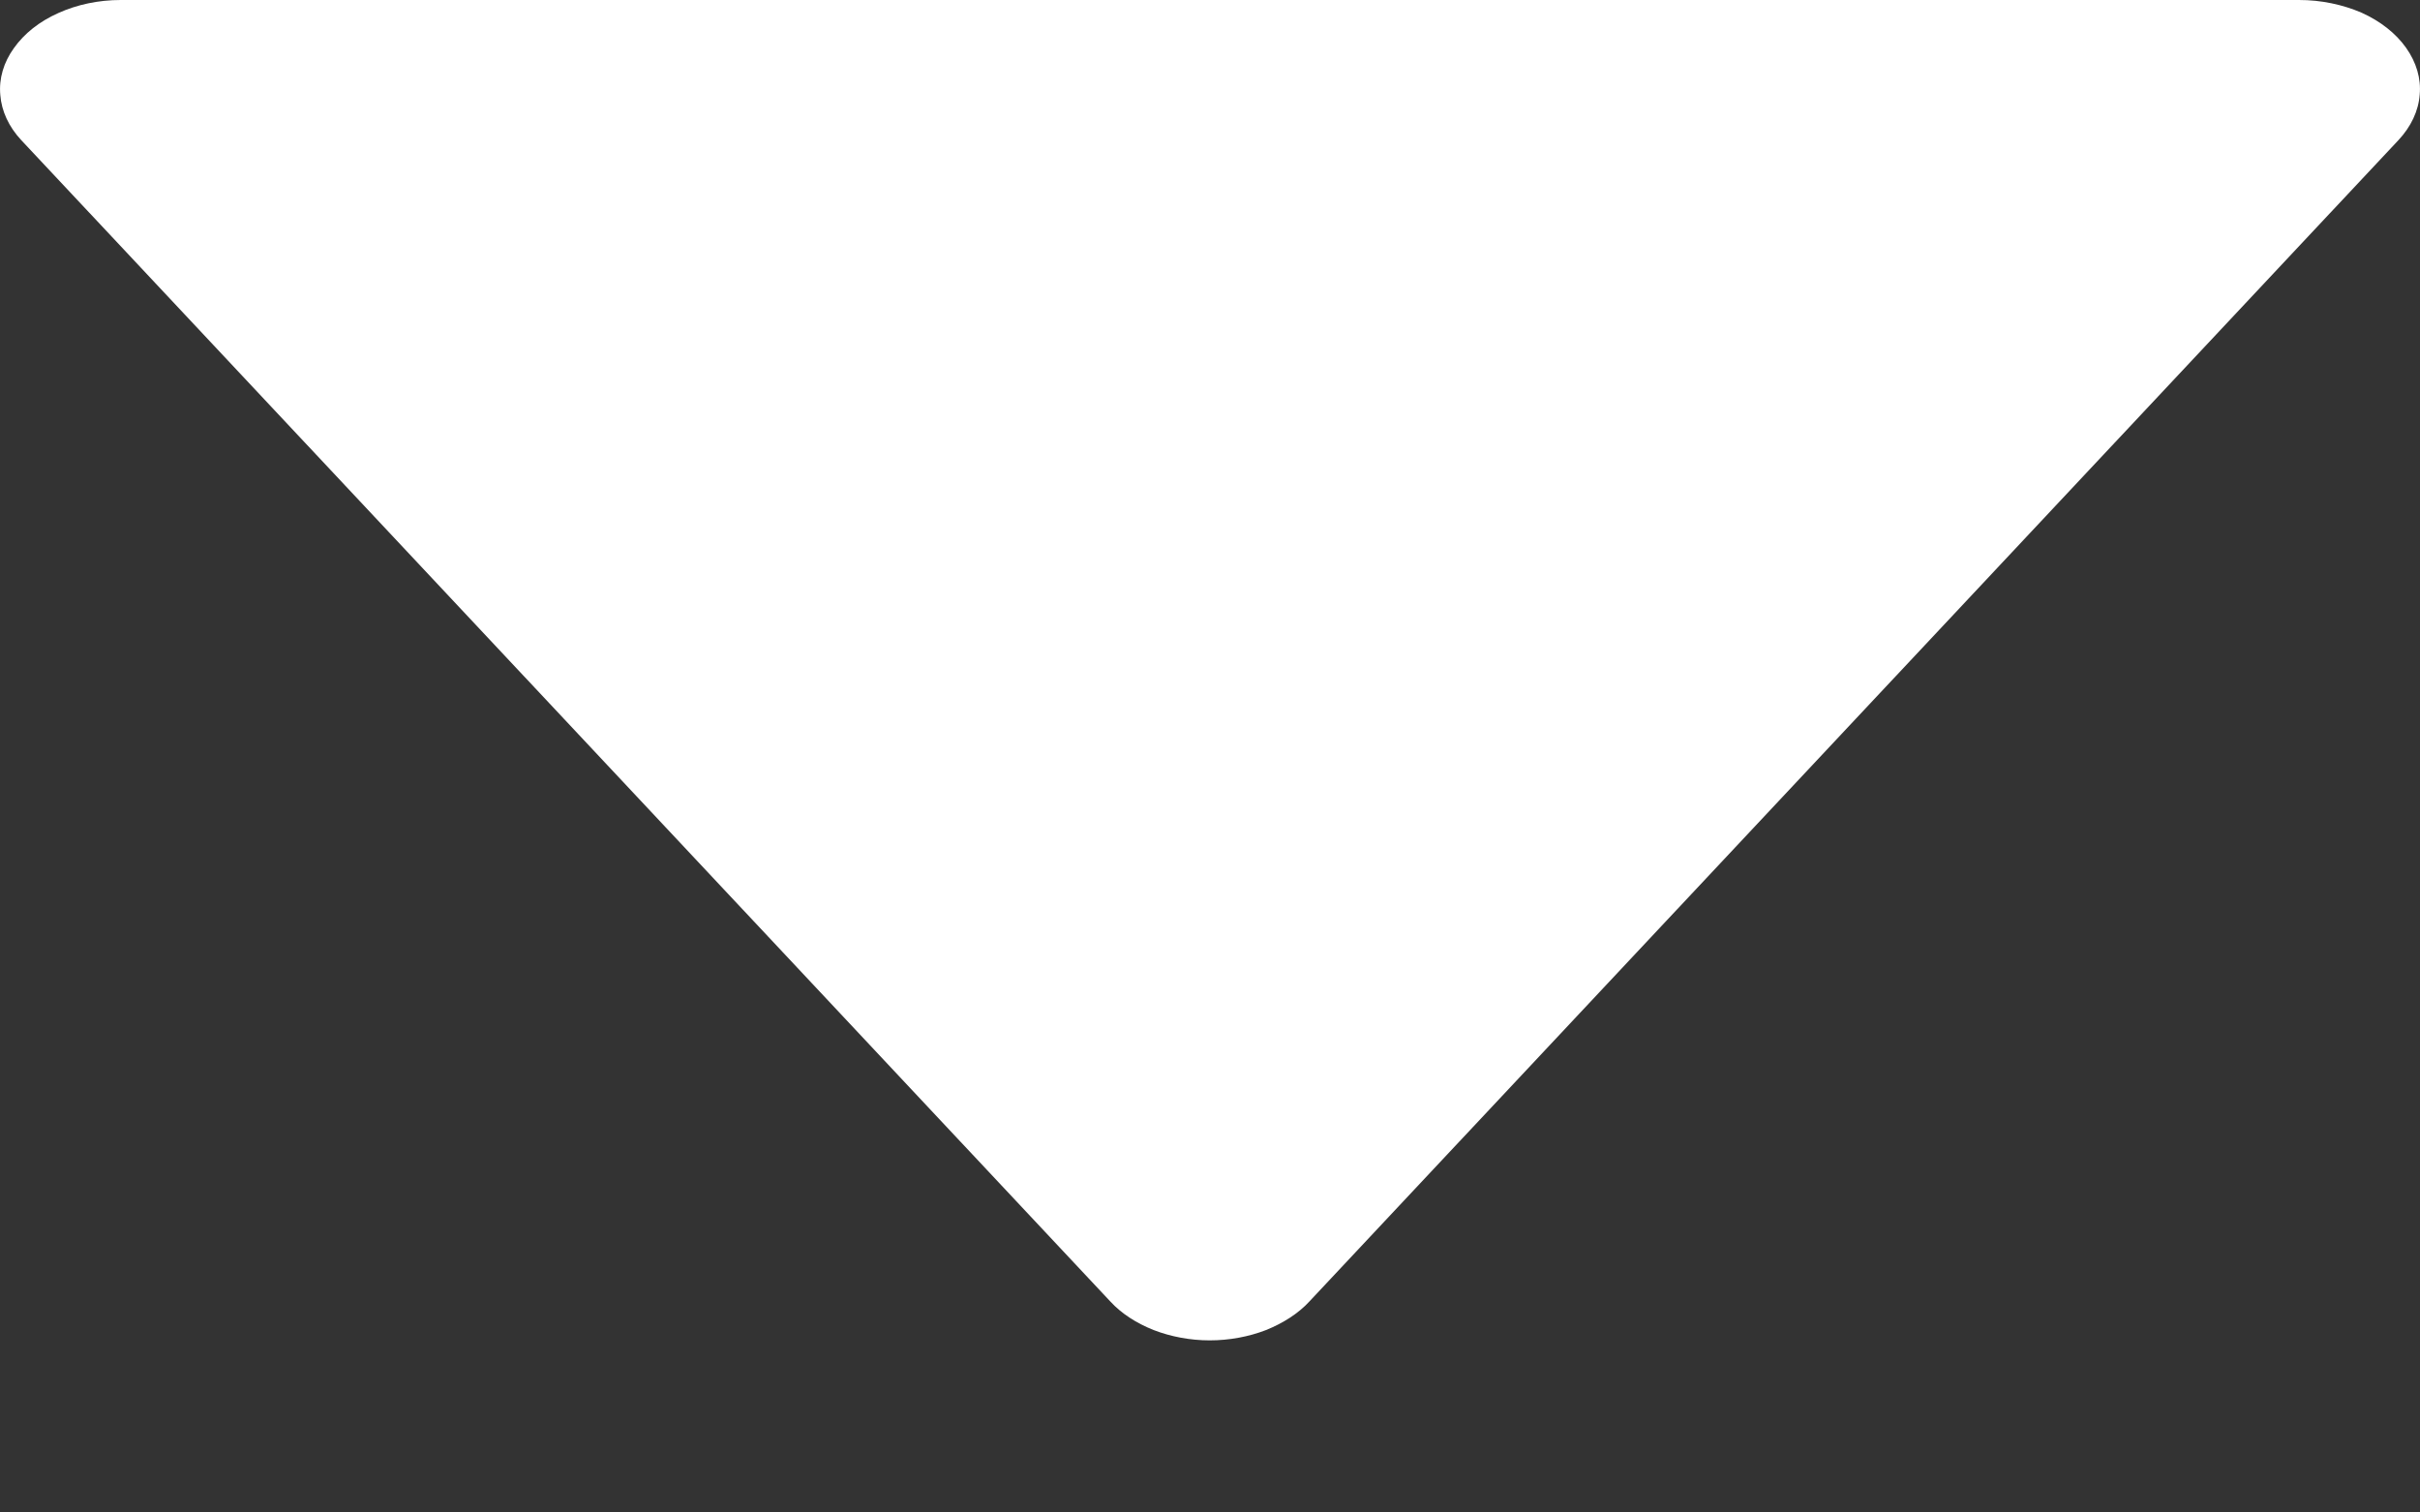 <svg width="8" height="5" viewBox="0 0 8 5" fill="none" xmlns="http://www.w3.org/2000/svg">
<rect x="0" y="0" width="8" height="5" fill="#333333" stroke="none"/>
<path d="M3.671 4.303C3.707 4.342 3.756 4.374 3.814 4.397C3.871 4.419 3.935 4.431 3.999 4.431C4.064 4.431 4.128 4.419 4.185 4.397C4.242 4.374 4.292 4.342 4.328 4.303L7.929 0.463C7.97 0.419 7.995 0.367 7.999 0.313C8.004 0.26 7.988 0.206 7.954 0.158C7.92 0.11 7.869 0.07 7.807 0.042C7.744 0.015 7.673 -8.45706e-05 7.6 3.66127e-07H0.399C0.326 0 0.255 0.015 0.193 0.043C0.13 0.071 0.08 0.111 0.046 0.159C0.012 0.206 -0.004 0.26 0.001 0.314C0.005 0.367 0.029 0.419 0.07 0.463L3.671 4.303Z" fill="white"/>
</svg>
